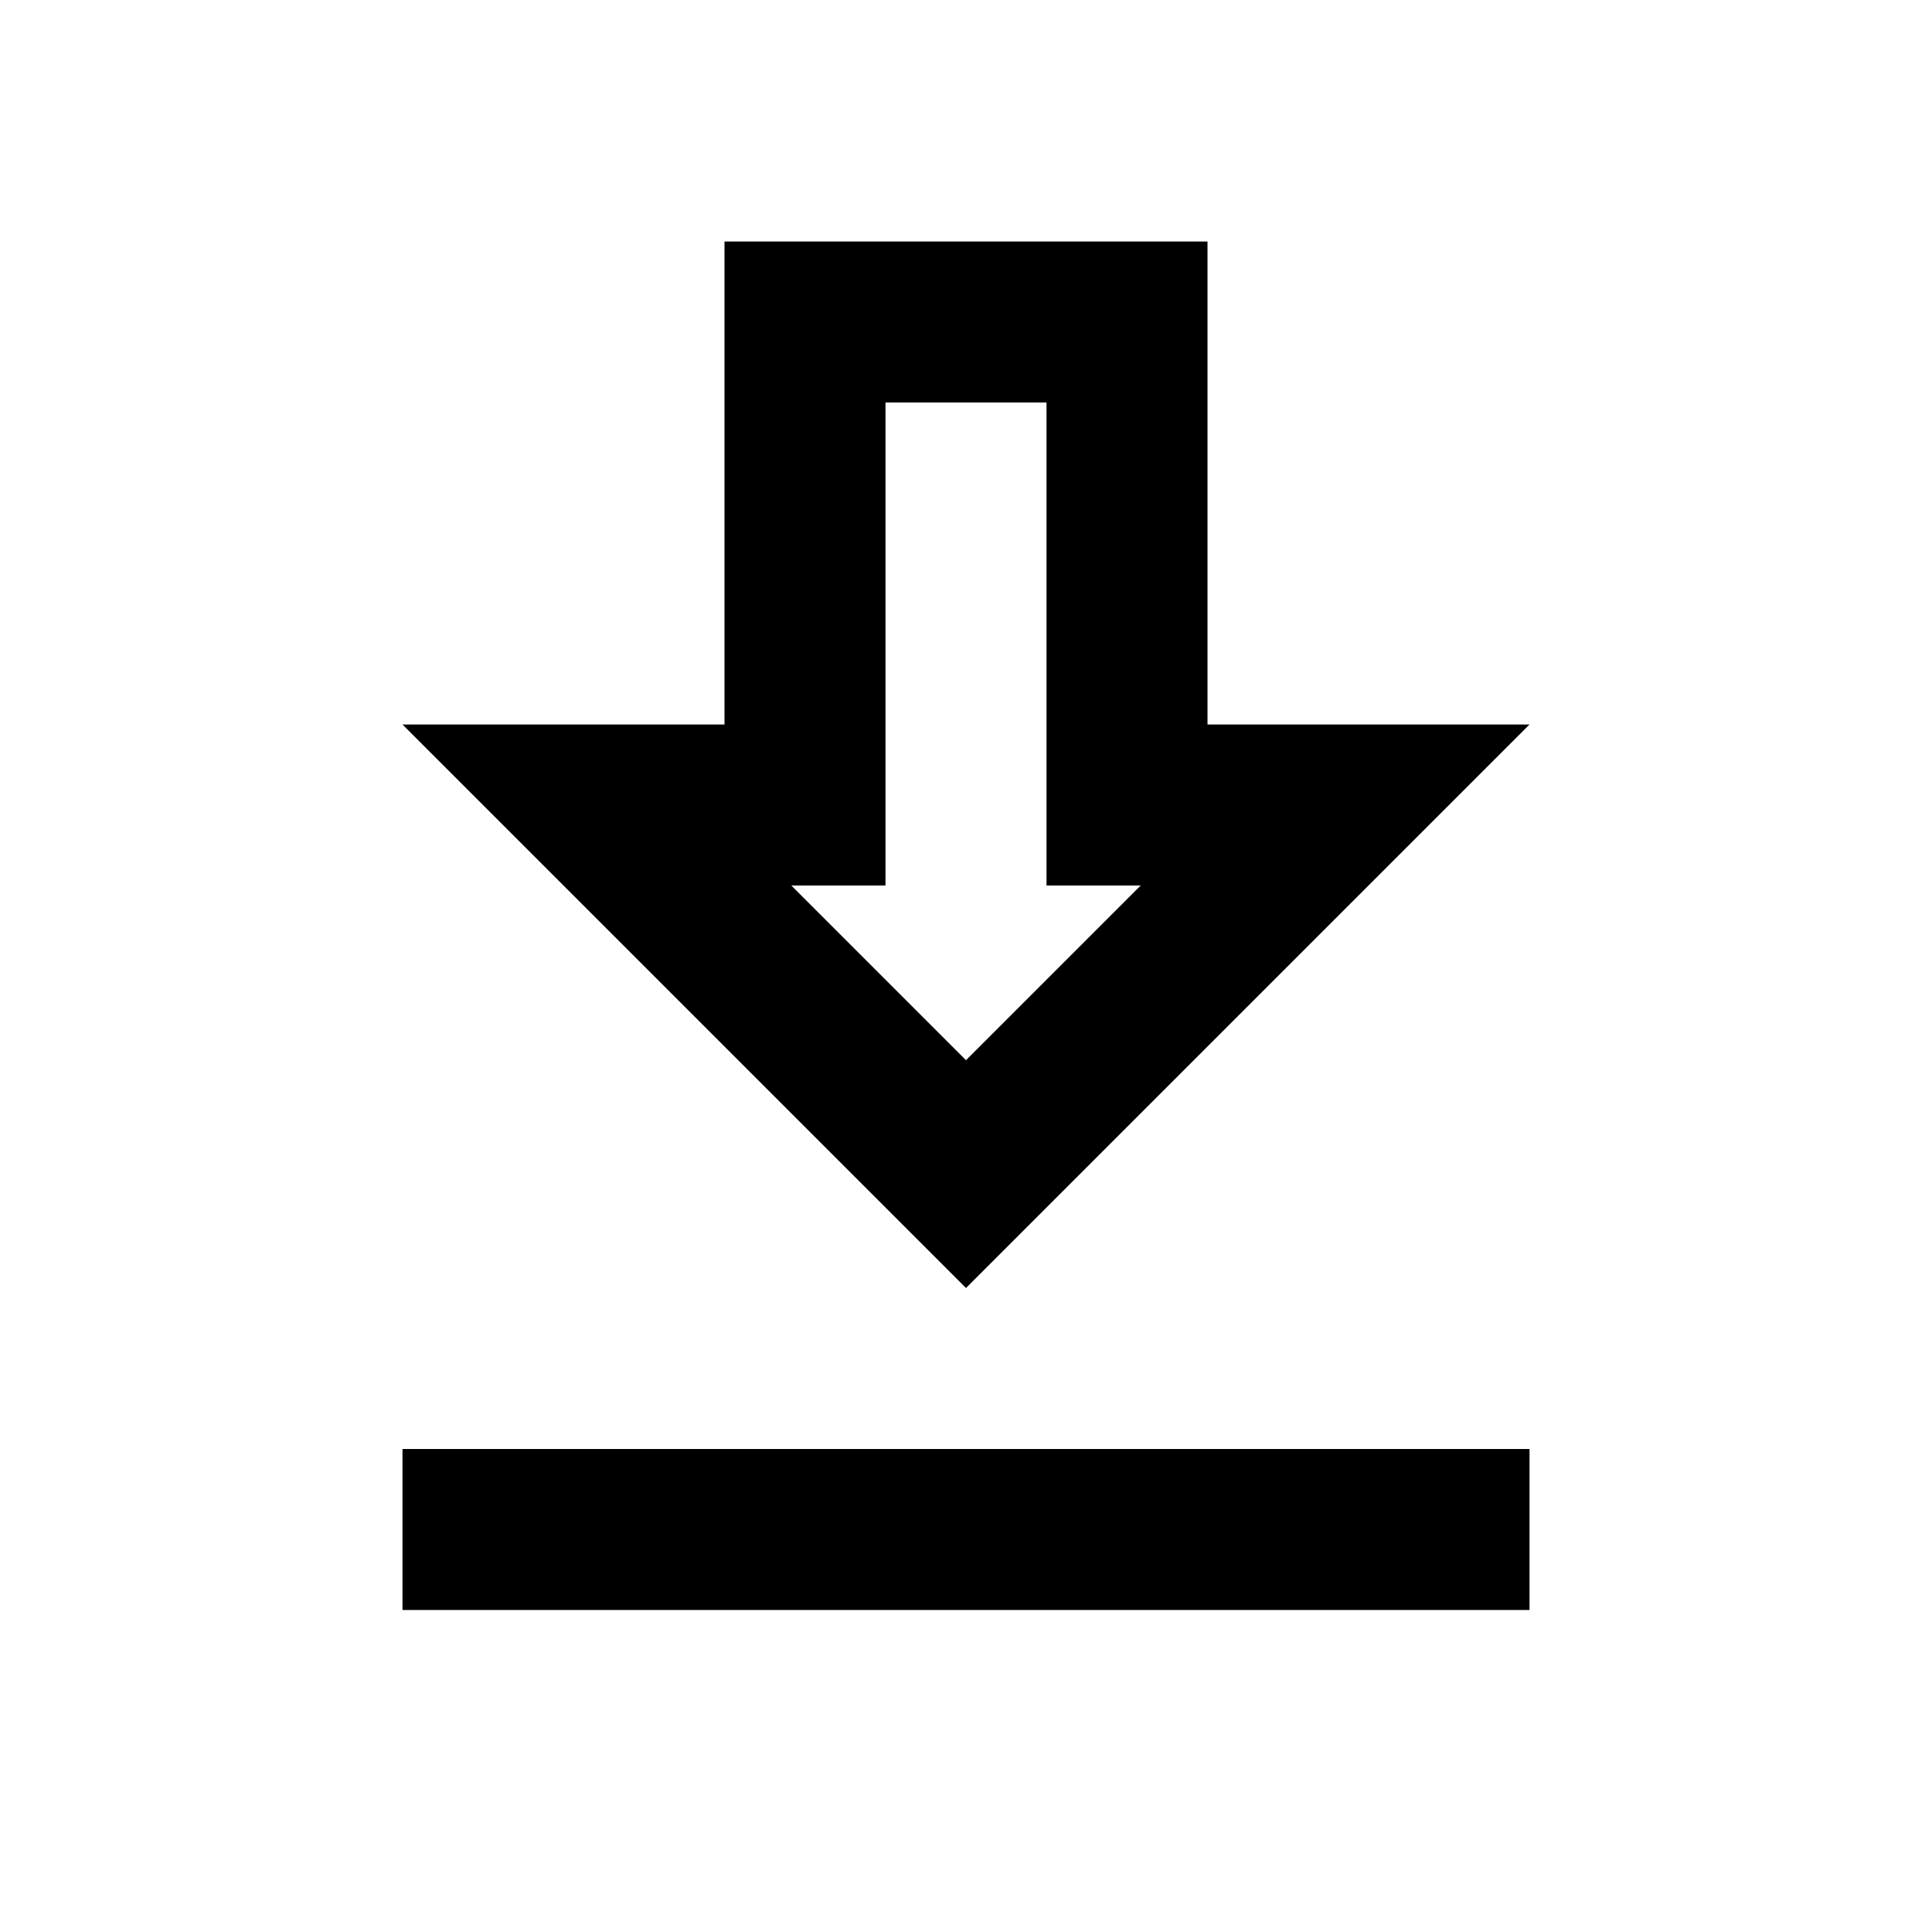 <svg width="40" height="40" viewBox="0 0 40 40" fill="currentColor" xmlns="http://www.w3.org/2000/svg">
<path d="M31.667 15H25V5H15V15H8.333L20 26.667L31.667 15ZM18.333 18.333V8.333H21.667V18.333H23.617L20 21.95L16.383 18.333H18.333ZM8.333 30H31.667V33.333H8.333V30Z" fill="currentColor"/>
</svg>
